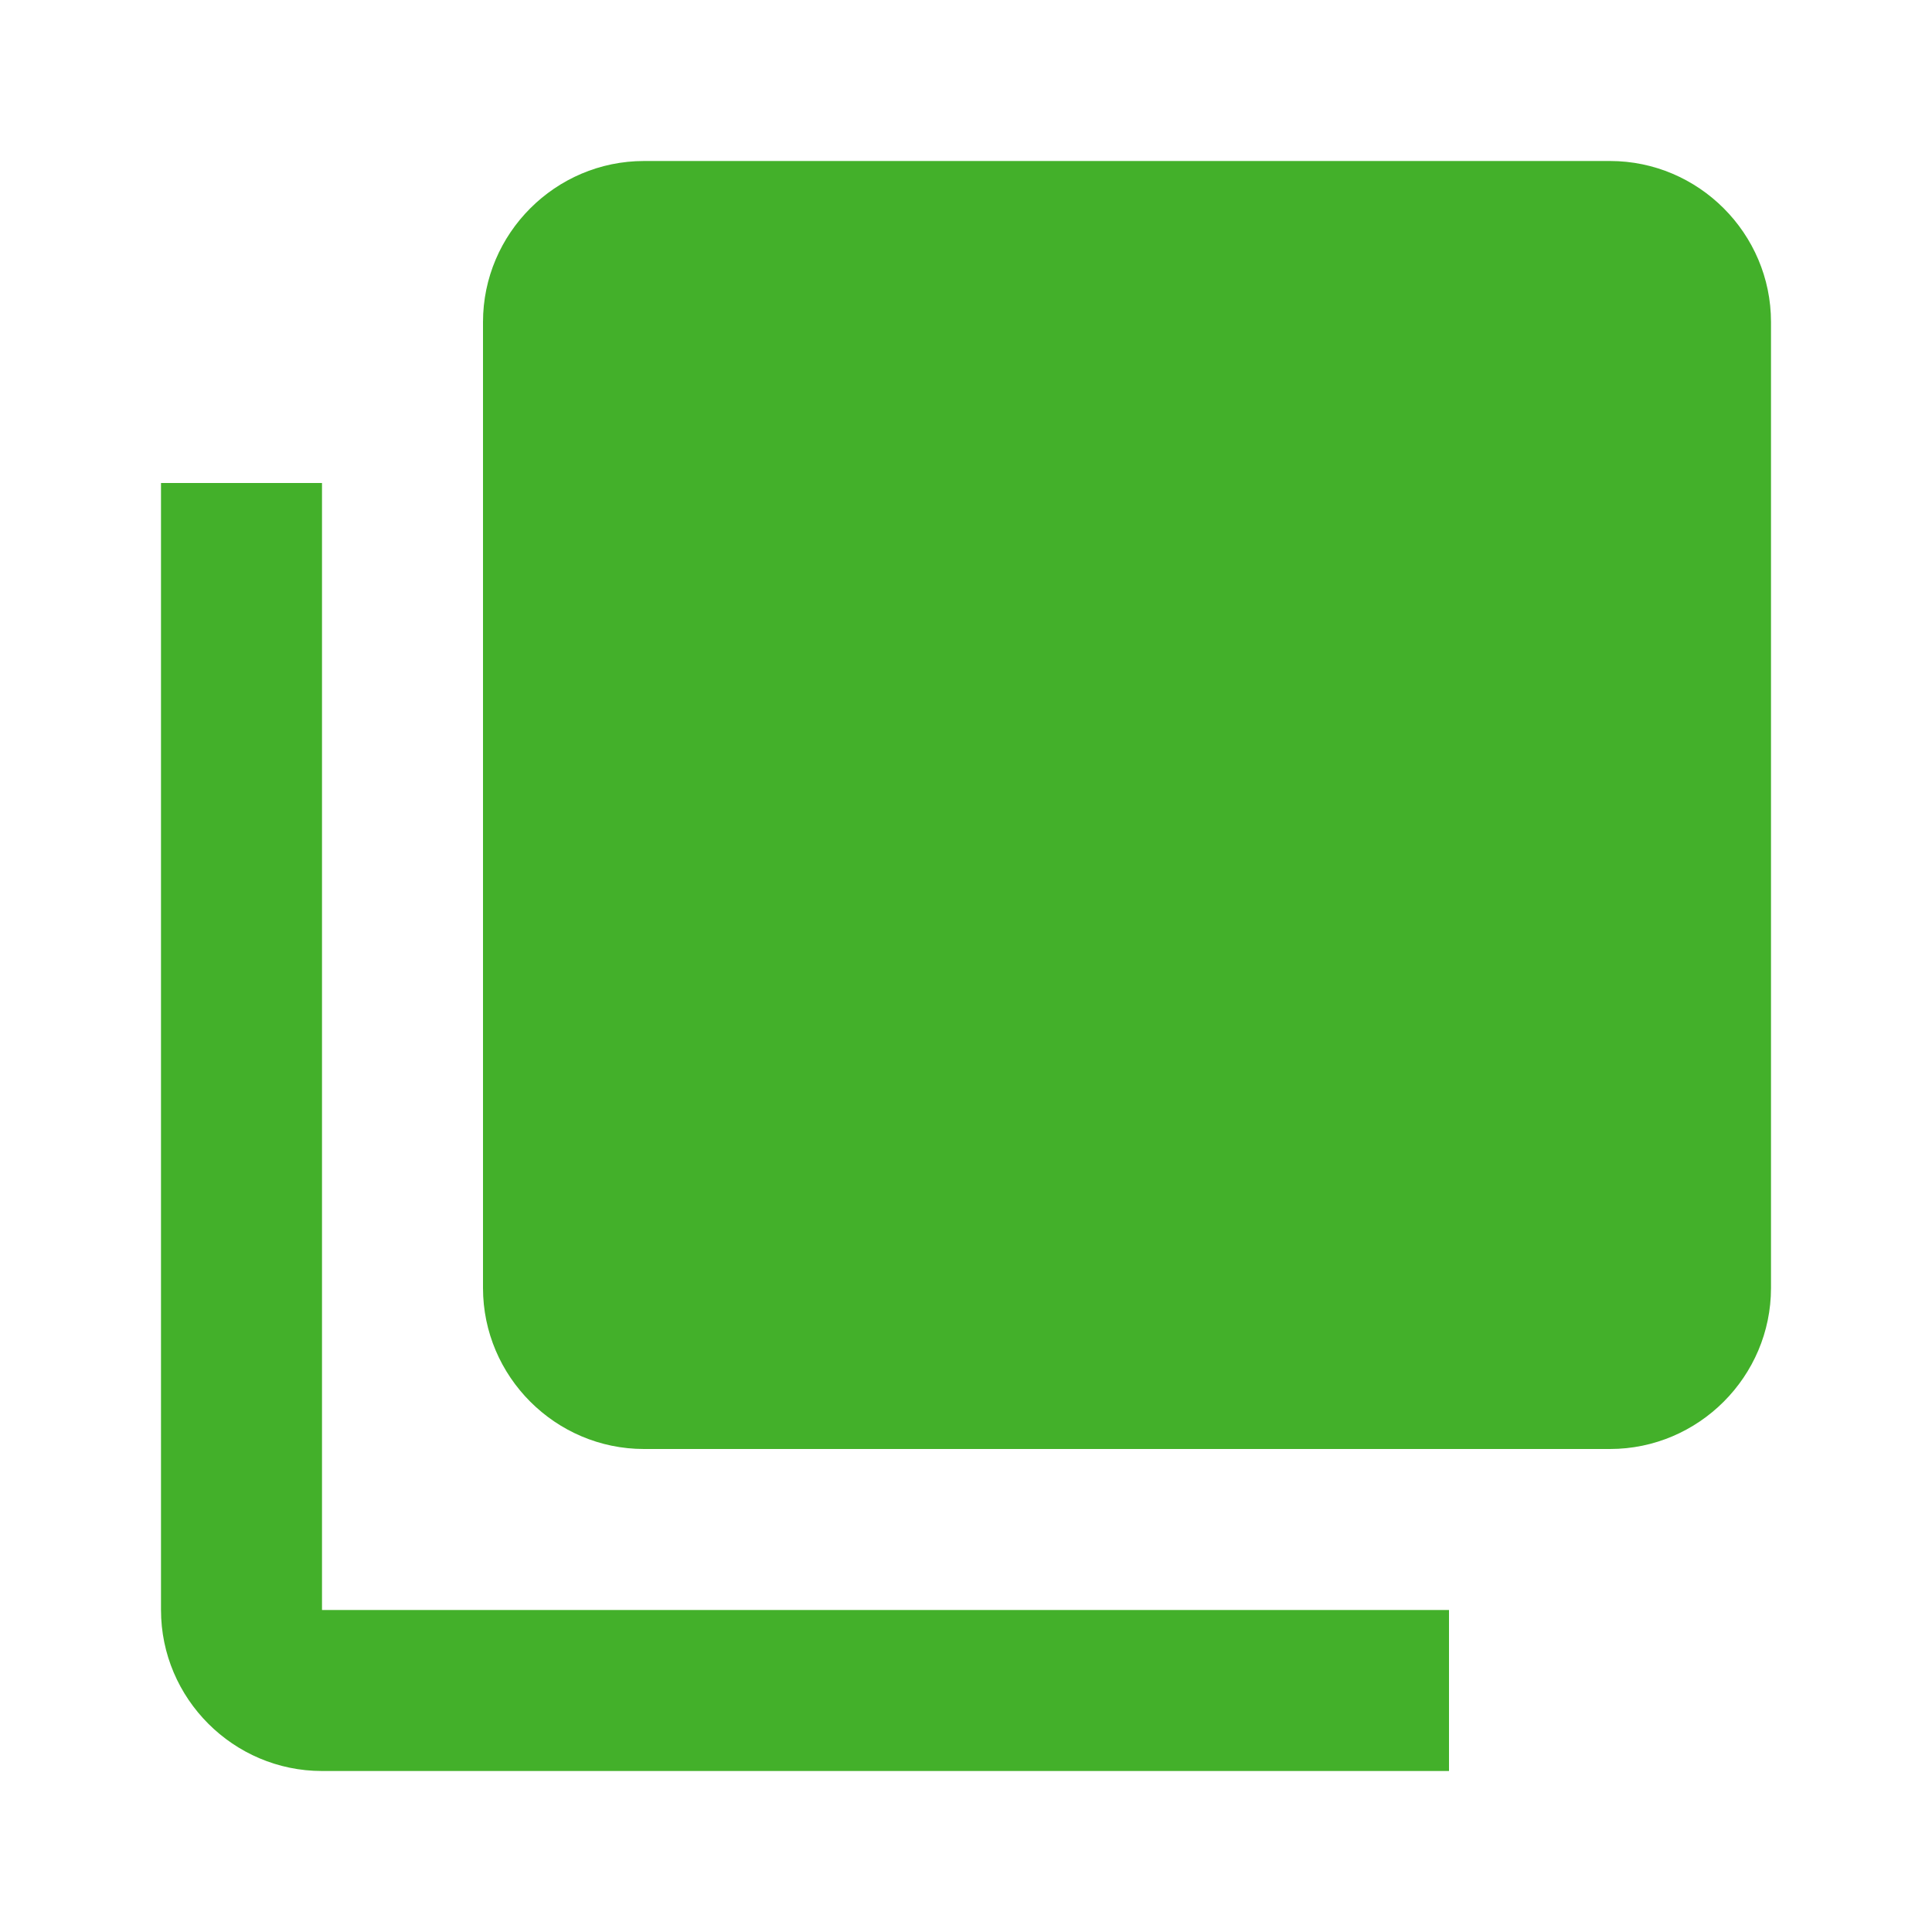 <?xml version="1.0" encoding="utf-8"?>
<!-- Generator: Adobe Illustrator 19.2.1, SVG Export Plug-In . SVG Version: 6.00 Build 0)  -->
<svg version="1.1" id="Layer_1" xmlns="http://www.w3.org/2000/svg" xmlns:xlink="http://www.w3.org/1999/xlink" x="0px" y="0px"
	 width="24px" height="24px" viewBox="0 0 24 24" style="enable-background:new 0 0 24 24;" xml:space="preserve">
<style type="text/css">
	.st0{fill:#43B02A;}
</style>
<path class="st0" d="M20,2c1.1,0,2,0.9,2,2v12c0,1.1-0.9,2-2,2H8c-1.1,0-2-0.9-2-2V4c0-1.1,0.9-2,2-2H20z M4,6v14h14v2H4
	c-1.1,0-2-0.9-2-2V6H4z"/>
</svg>

